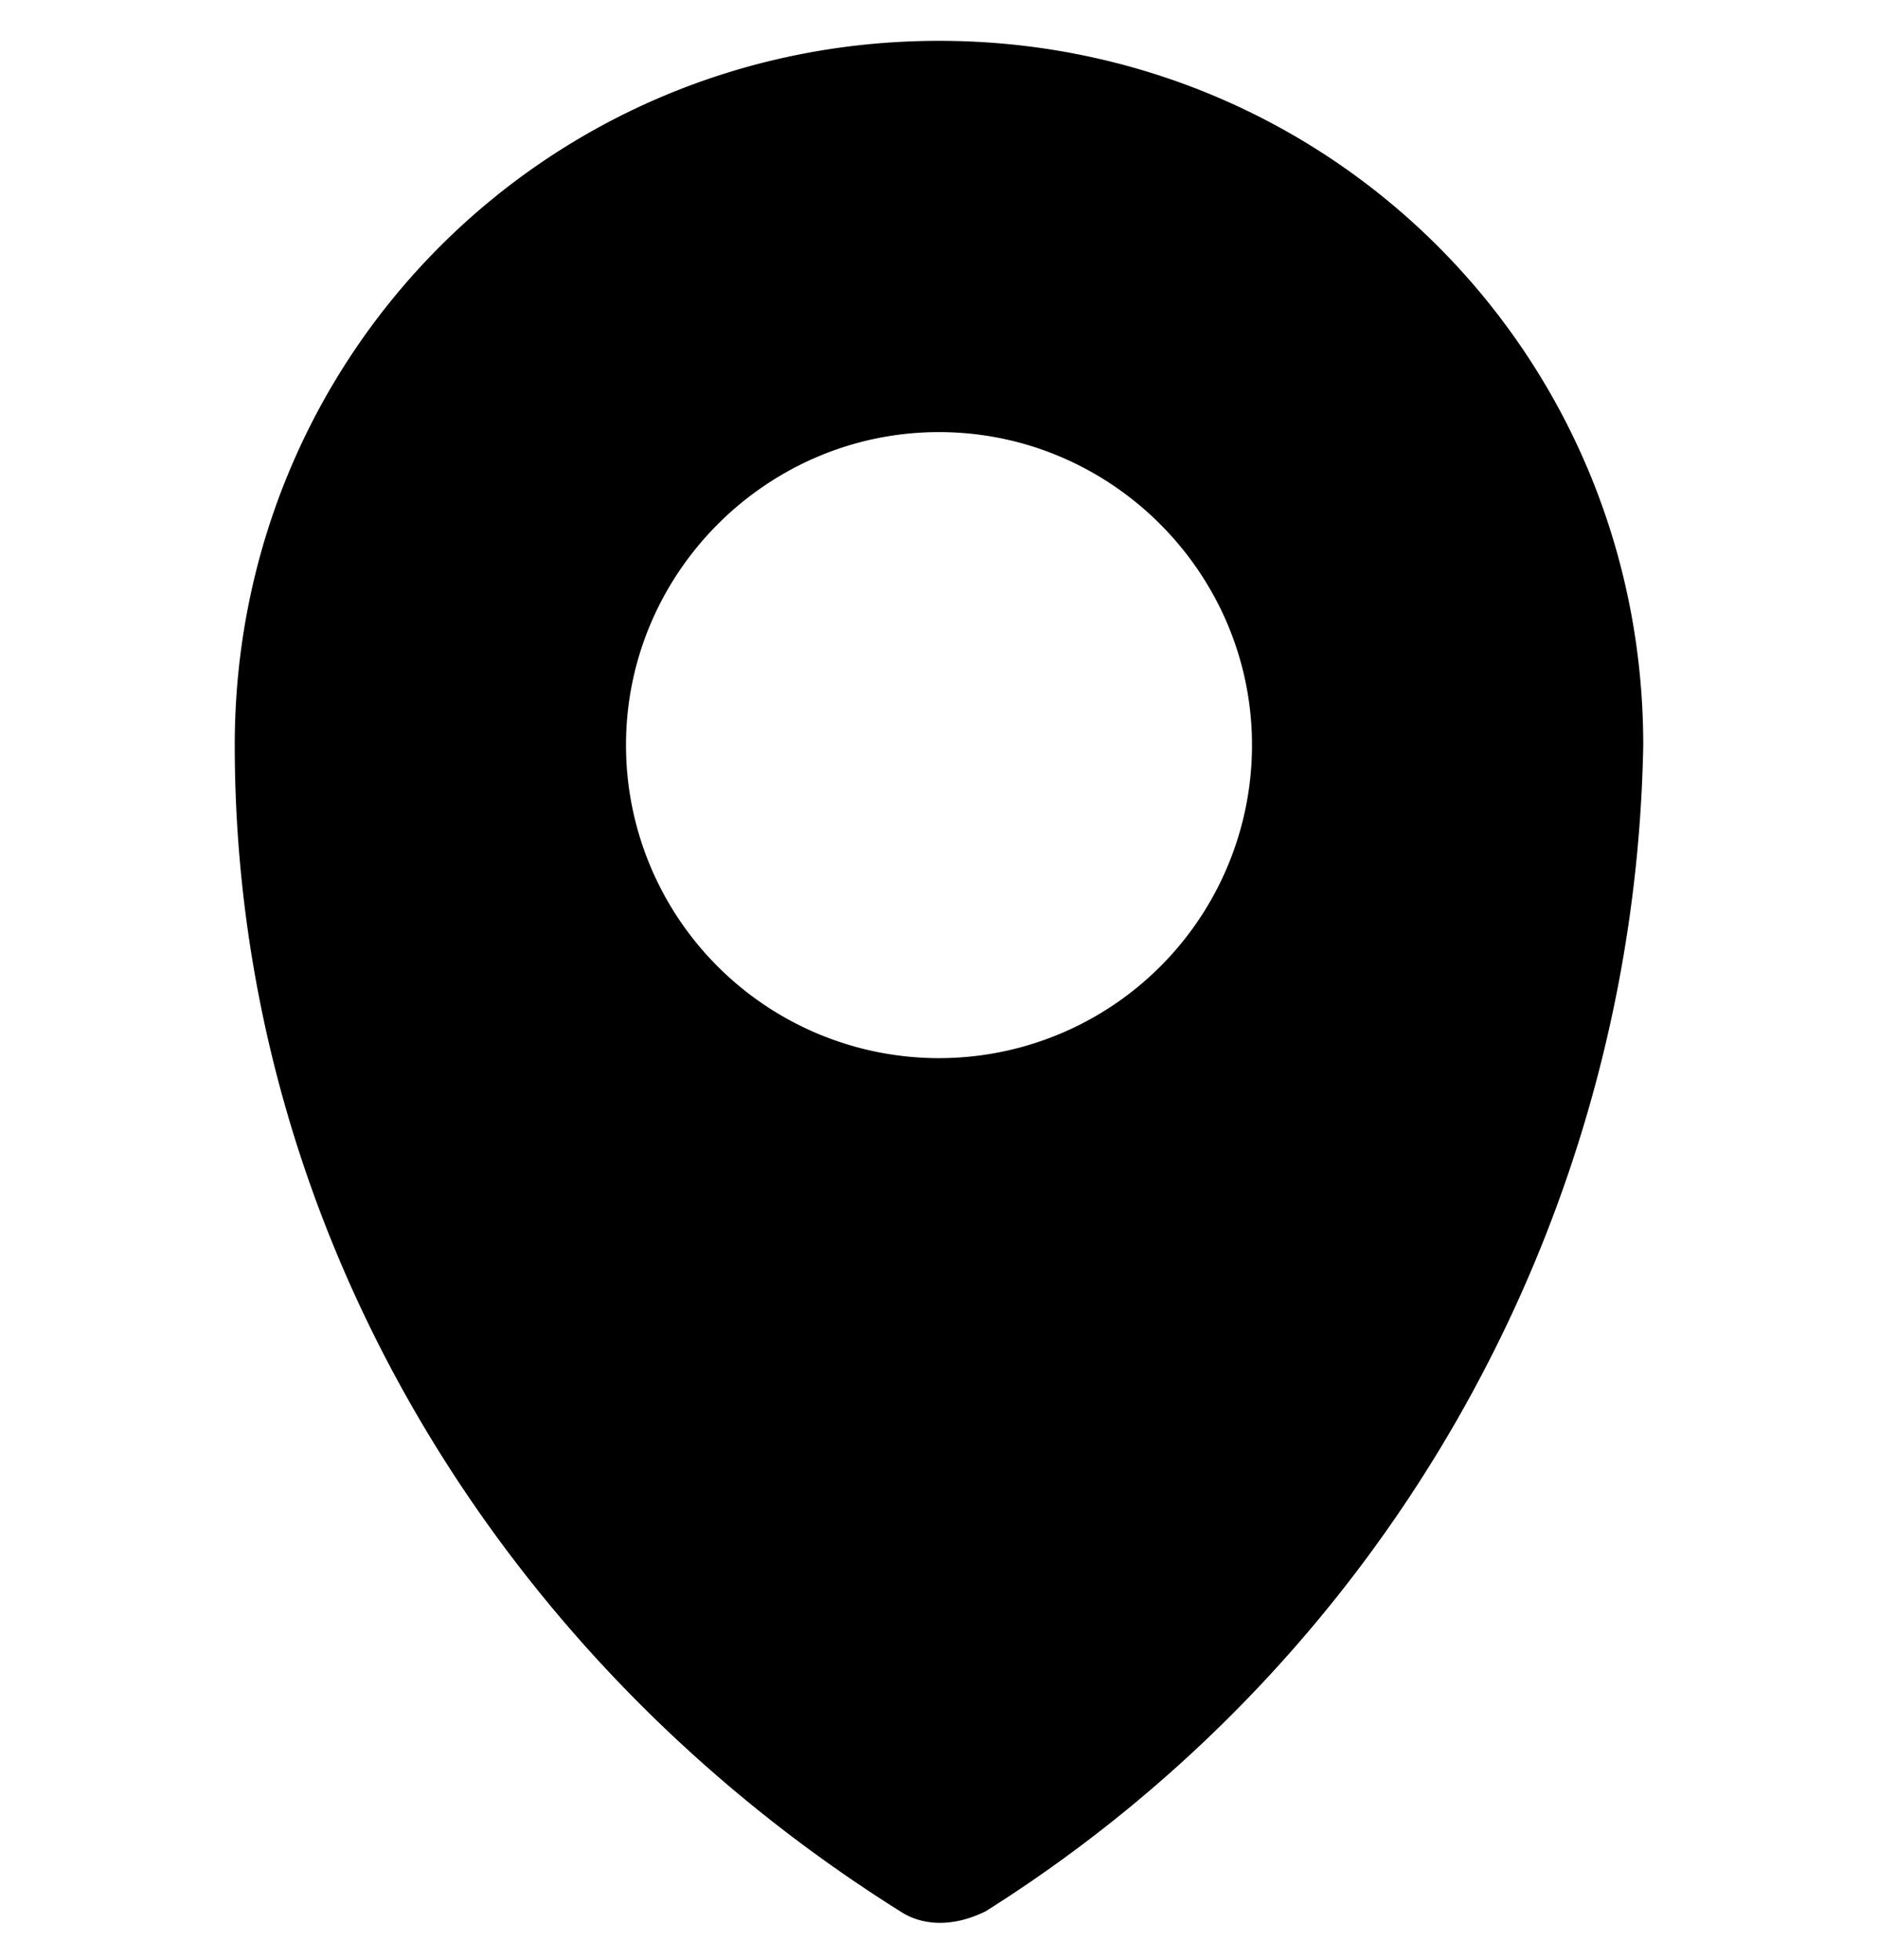 <svg xmlns="http://www.w3.org/2000/svg" width="46" height="48" viewBox="0 0 24 24"><path fill="currentColor" d="M12 0C7 0 3 4 3 9c0 6.2 3.4 11.7 8.5 14.9.3.2.7.2 1.1 0A18 18 0 0021 9c0-5-4-9-9-9zm0 13a4 4 0 01-4-4c0-2.2 1.8-4 4-4s4 1.8 4 4a4 4 0 01-4 4z"/></svg>